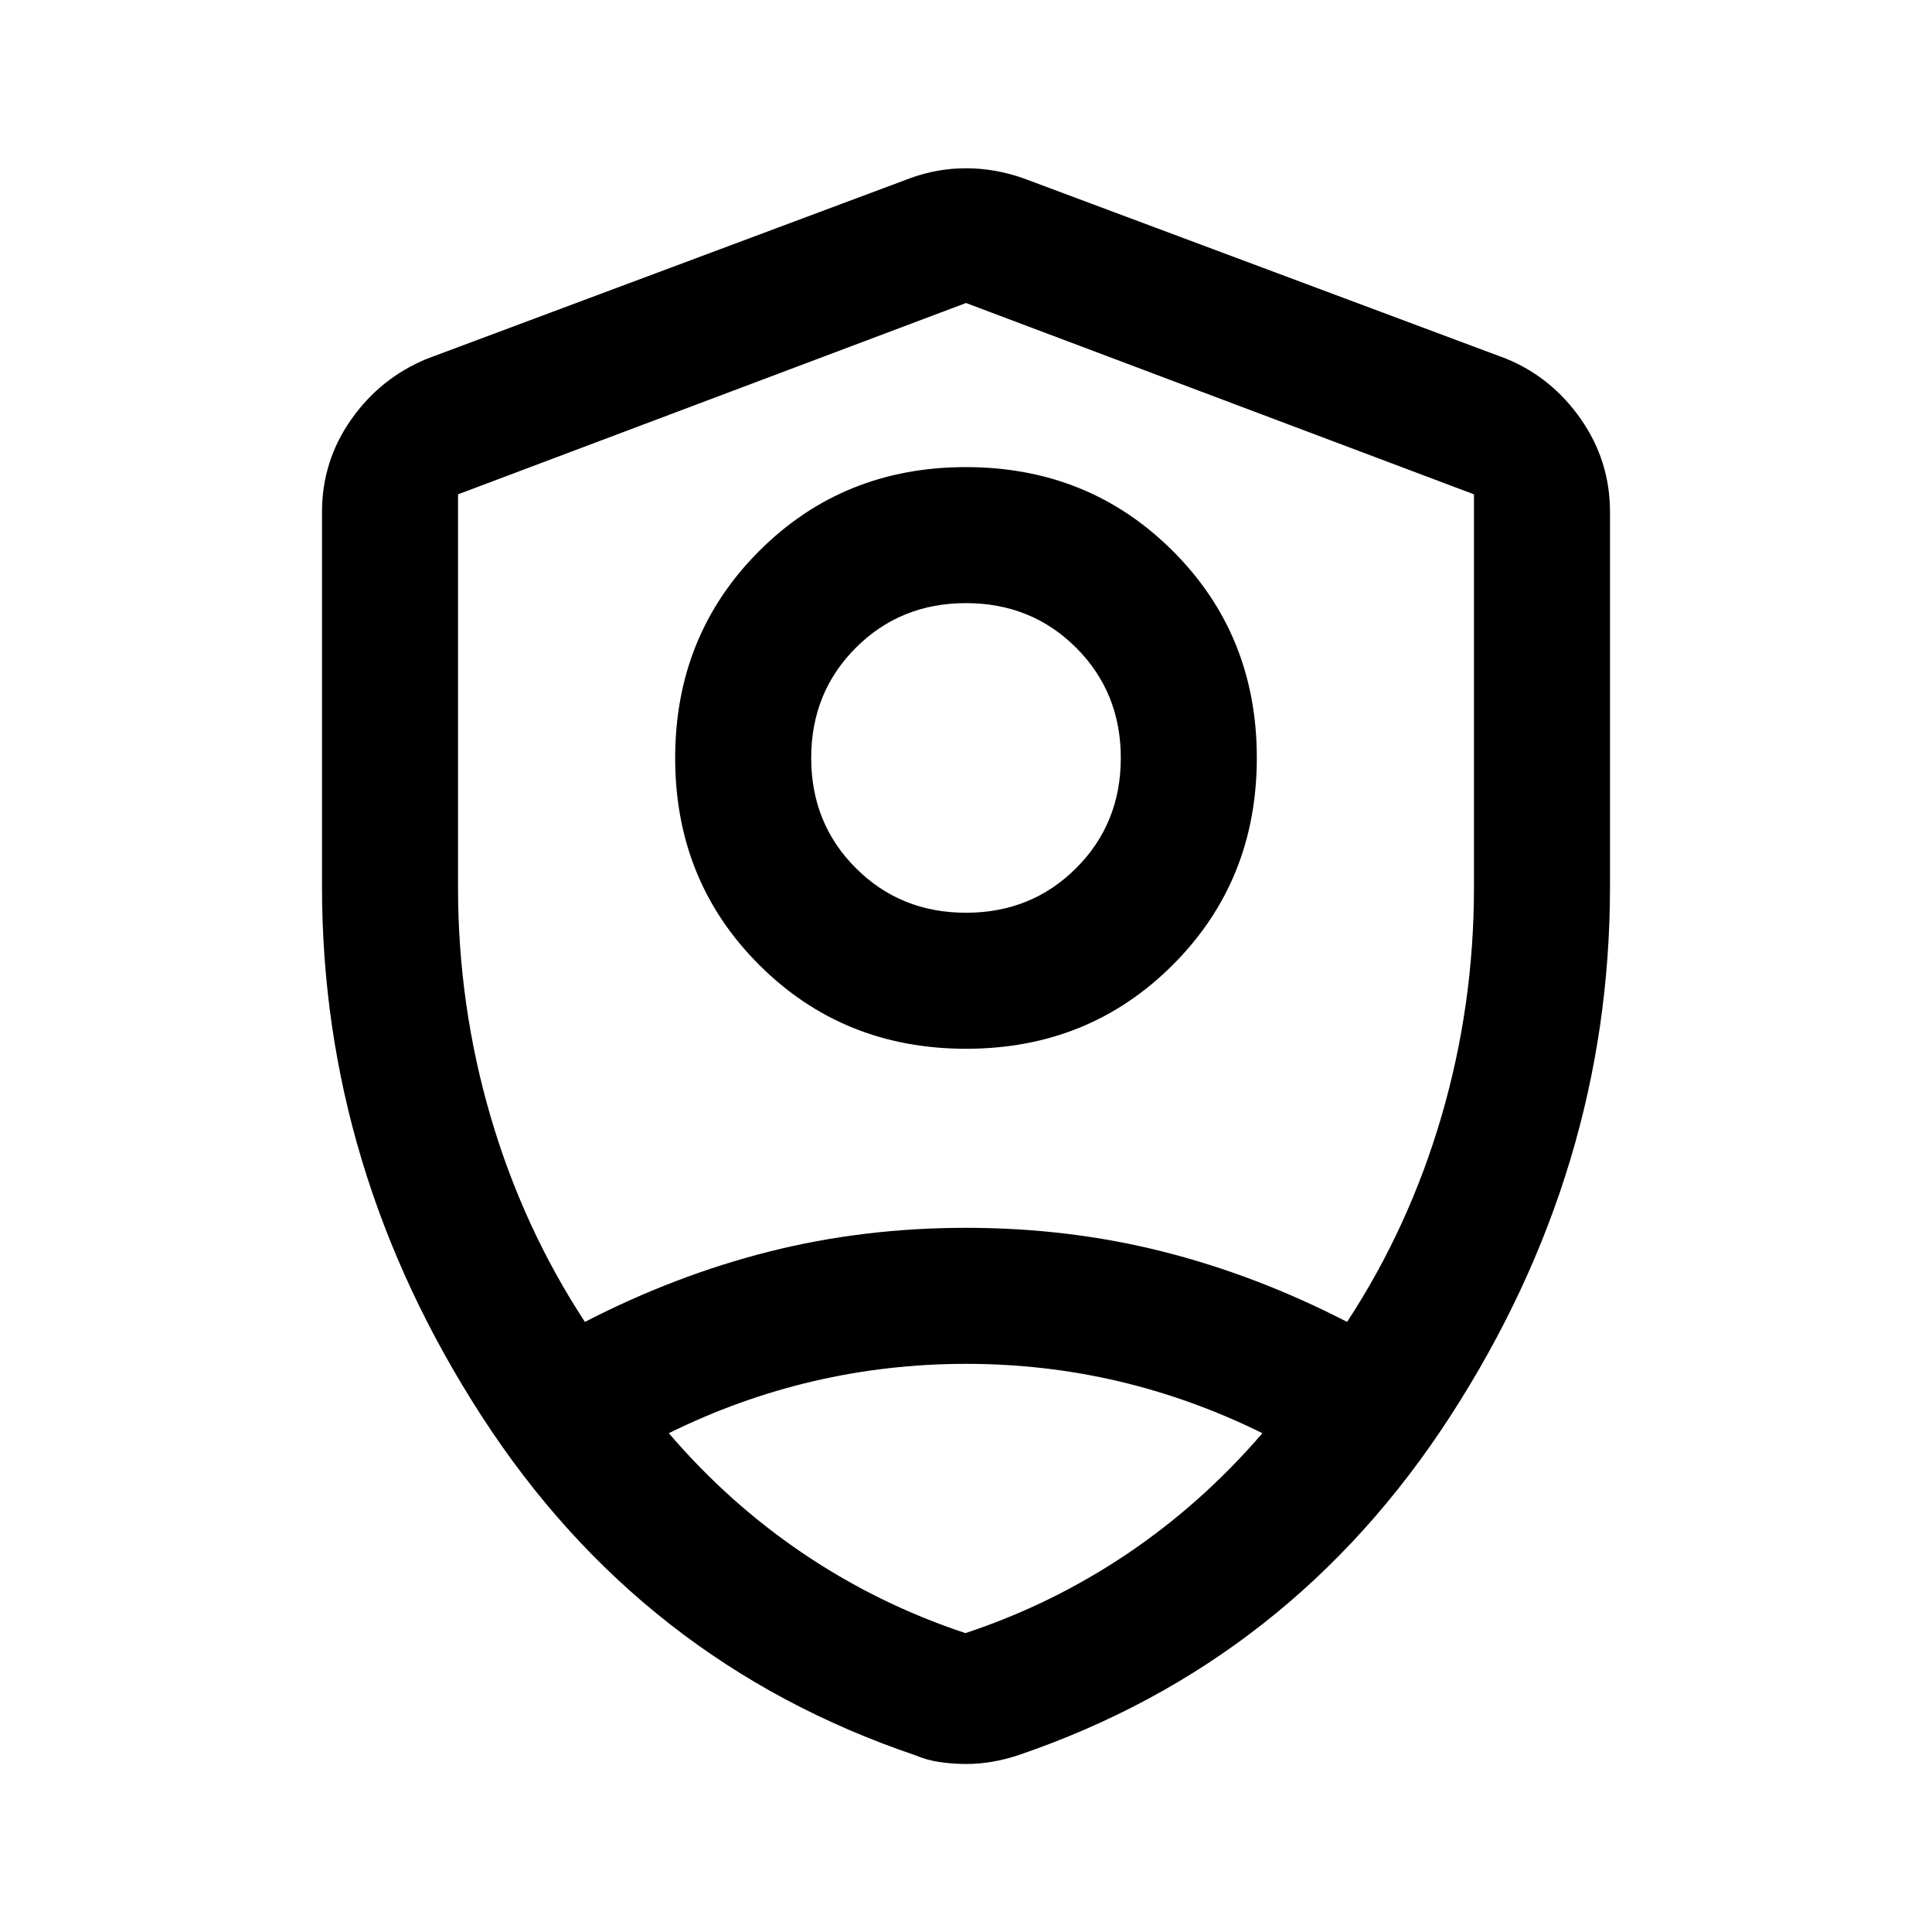 <svg xmlns="http://www.w3.org/2000/svg" height="40" viewBox="0 -960 960 960" width="40"><path d="M480.05-438.87q-61.08 0-102.82-41.69-41.74-41.69-41.74-102.77t41.69-102.82q41.69-41.75 102.77-41.75t102.82 41.69q41.74 41.69 41.74 102.77t-41.69 102.82q-41.69 41.75-102.77 41.75Zm-.05-67.59q32.56 0 54.74-22.18t22.18-54.74q0-32.57-22.18-54.75T480-660.31q-32.56 0-54.74 22.18t-22.18 54.75q0 32.56 22.18 54.74T480-506.46Zm0 27.18Zm0-330.16-252.41 95.07v195.31q0 58.53 16.16 113.79 16.17 55.25 46.89 102.12 44.95-23.18 91.63-34.96Q428.95-349.9 480-349.9q51.05 0 97.73 11.79 46.68 11.78 91.63 34.96 30.72-46.87 46.89-102.12 16.16-55.26 16.16-113.79v-195.31L480-809.44Zm.05 527.13q-38.9 0-75.9 8.63-37 8.63-71.82 25.83 29.92 34.95 67.14 60.02 37.23 25.06 80.25 39.32 43.02-14.26 80.26-39.32 37.24-25.07 67.3-60.02-34.82-17.2-71.58-25.83-36.76-8.63-75.65-8.63ZM480-83.49q-6.41 0-12.87-.92-6.46-.91-12.33-3.41-136.36-46.16-215.58-168.69T160-519.38v-186.21q0-25.34 14.54-46.01 14.53-20.67 37.77-30.19l240.1-89.72q13.36-4.87 27.59-4.87t28.26 4.87l240.1 89.72q22.58 9.22 37.11 29.98Q800-731.05 800-705.59v186.21q0 140.34-79.22 262.87T505.87-87.82q-6.54 2.16-13 3.25-6.46 1.08-12.87 1.08Z"/></svg>